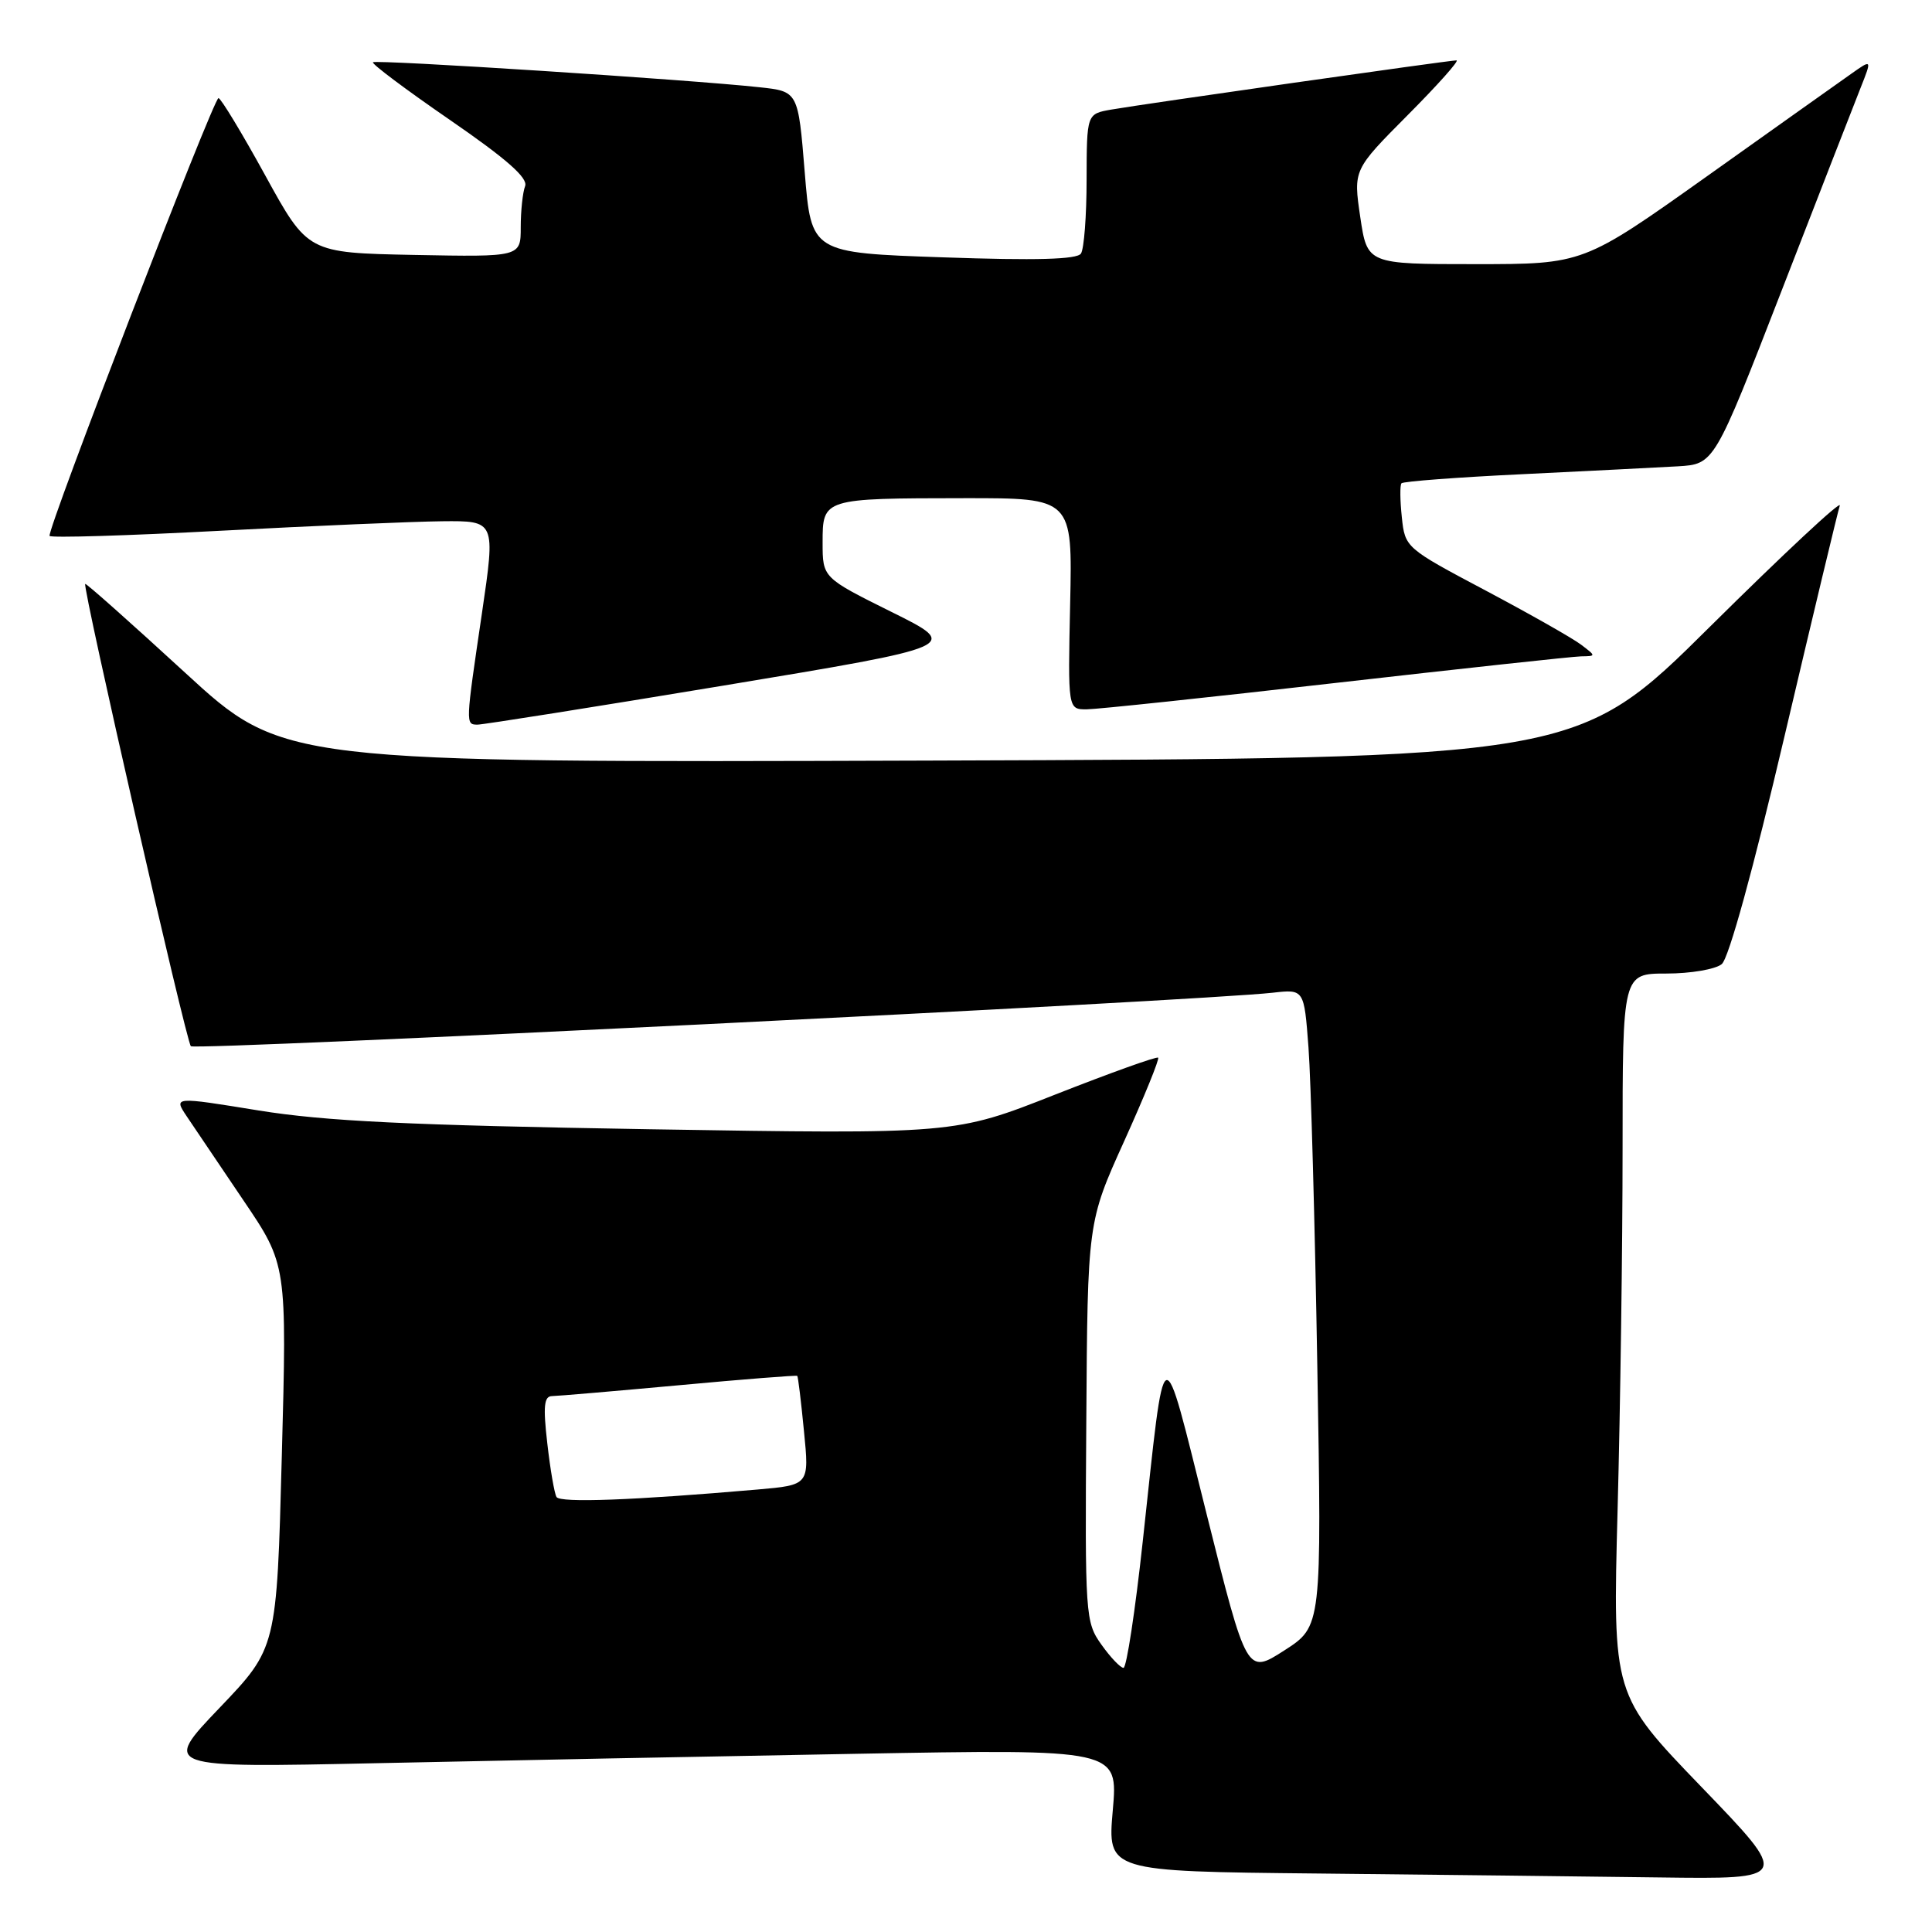 <?xml version="1.0" encoding="UTF-8" standalone="no"?>
<!DOCTYPE svg PUBLIC "-//W3C//DTD SVG 1.1//EN" "http://www.w3.org/Graphics/SVG/1.1/DTD/svg11.dtd" >
<svg xmlns="http://www.w3.org/2000/svg" xmlns:xlink="http://www.w3.org/1999/xlink" version="1.1" viewBox="0 0 256 256">
 <g >
 <path fill="currentColor"
d=" M 225.46 236.79 C 213.69 224.58 213.69 224.58 214.34 200.04 C 214.70 186.54 215.00 165.04 215.00 152.25 C 215.00 129.00 215.00 129.00 220.81 129.00 C 224.00 129.00 227.30 128.44 228.14 127.75 C 229.07 126.99 232.31 115.21 236.47 97.50 C 240.22 81.55 243.51 67.83 243.78 67.00 C 244.05 66.17 236.33 73.38 226.62 83.00 C 208.98 100.50 208.98 100.50 123.24 100.78 C 37.50 101.06 37.50 101.06 24.50 89.11 C 17.35 82.54 11.41 77.26 11.29 77.37 C 10.90 77.77 24.66 137.99 25.29 138.63 C 25.88 139.21 159.05 132.62 168.65 131.54 C 172.80 131.07 172.80 131.07 173.38 138.78 C 173.70 143.03 174.23 162.03 174.55 181.00 C 175.14 215.50 175.14 215.50 170.18 218.69 C 165.21 221.88 165.21 221.88 159.90 200.69 C 153.84 176.49 154.47 176.22 151.42 204.25 C 150.42 213.46 149.27 221.00 148.87 221.00 C 148.47 221.00 147.15 219.62 145.95 217.93 C 143.81 214.93 143.76 214.15 143.94 188.39 C 144.11 161.93 144.11 161.93 148.96 151.21 C 151.62 145.32 153.65 140.34 153.46 140.15 C 153.28 139.95 147.14 142.16 139.81 145.04 C 126.50 150.29 126.50 150.29 86.00 149.63 C 54.09 149.10 43.11 148.57 34.25 147.14 C 23.00 145.31 23.00 145.31 24.75 147.93 C 25.71 149.37 29.09 154.37 32.26 159.06 C 38.02 167.57 38.02 167.57 37.34 192.97 C 36.67 218.37 36.67 218.37 29.09 226.30 C 21.50 234.24 21.50 234.24 50.00 233.63 C 65.68 233.29 94.17 232.73 113.33 232.39 C 148.16 231.76 148.16 231.76 147.45 239.87 C 146.74 247.97 146.74 247.97 174.62 248.25 C 189.96 248.41 210.31 248.64 219.87 248.77 C 237.23 249.00 237.23 249.00 225.46 236.79 Z  M 95.89 90.84 C 127.29 85.63 127.29 85.63 118.14 81.09 C 109.00 76.55 109.00 76.55 109.00 71.89 C 109.00 66.04 109.03 66.03 127.80 66.01 C 142.11 66.00 142.11 66.00 141.80 80.00 C 141.50 94.00 141.50 94.00 144.00 93.99 C 145.38 93.98 160.22 92.41 177.00 90.49 C 193.78 88.58 208.40 86.99 209.50 86.97 C 211.50 86.94 211.50 86.94 209.50 85.42 C 208.40 84.58 202.70 81.35 196.84 78.24 C 186.25 72.63 186.17 72.56 185.75 68.54 C 185.51 66.32 185.49 64.29 185.70 64.04 C 185.91 63.79 193.15 63.24 201.79 62.83 C 210.43 62.41 219.67 61.94 222.33 61.79 C 227.15 61.50 227.15 61.50 236.08 38.50 C 240.99 25.85 245.69 13.77 246.53 11.66 C 248.05 7.83 248.05 7.83 245.28 9.79 C 243.75 10.87 235.14 16.98 226.15 23.38 C 209.80 35.00 209.80 35.00 195.49 35.00 C 181.17 35.00 181.17 35.00 180.24 28.75 C 179.32 22.50 179.32 22.50 186.53 15.25 C 190.50 11.26 193.41 8.00 192.99 8.00 C 192.02 8.00 151.56 13.77 147.25 14.52 C 144.00 15.09 144.00 15.09 143.98 23.80 C 143.98 28.58 143.64 33.00 143.23 33.60 C 142.72 34.38 137.26 34.53 125.00 34.10 C 107.50 33.50 107.50 33.50 106.63 22.81 C 105.76 12.11 105.76 12.11 100.63 11.56 C 91.49 10.56 49.80 7.87 49.42 8.25 C 49.21 8.45 53.80 11.89 59.60 15.88 C 67.12 21.06 69.99 23.58 69.58 24.66 C 69.26 25.49 69.00 27.94 69.00 30.11 C 69.00 34.05 69.00 34.05 54.89 33.78 C 40.78 33.50 40.78 33.50 35.15 23.25 C 32.05 17.61 29.26 13.00 28.95 13.00 C 28.29 13.00 6.20 70.25 6.57 71.01 C 6.71 71.29 16.87 70.98 29.16 70.33 C 41.45 69.68 54.69 69.11 58.58 69.07 C 65.66 69.00 65.66 69.00 63.86 81.25 C 61.68 96.01 61.68 95.99 63.25 96.02 C 63.94 96.03 78.63 93.70 95.89 90.84 Z  M 73.74 198.36 C 73.46 197.89 72.91 194.69 72.52 191.25 C 71.95 186.32 72.09 185.00 73.15 184.99 C 73.89 184.98 81.46 184.33 89.98 183.55 C 98.49 182.76 105.54 182.21 105.64 182.31 C 105.75 182.41 106.15 185.71 106.53 189.64 C 107.24 196.77 107.24 196.77 100.37 197.37 C 83.87 198.80 74.22 199.16 73.74 198.36 Z "/>
</g>
</svg>